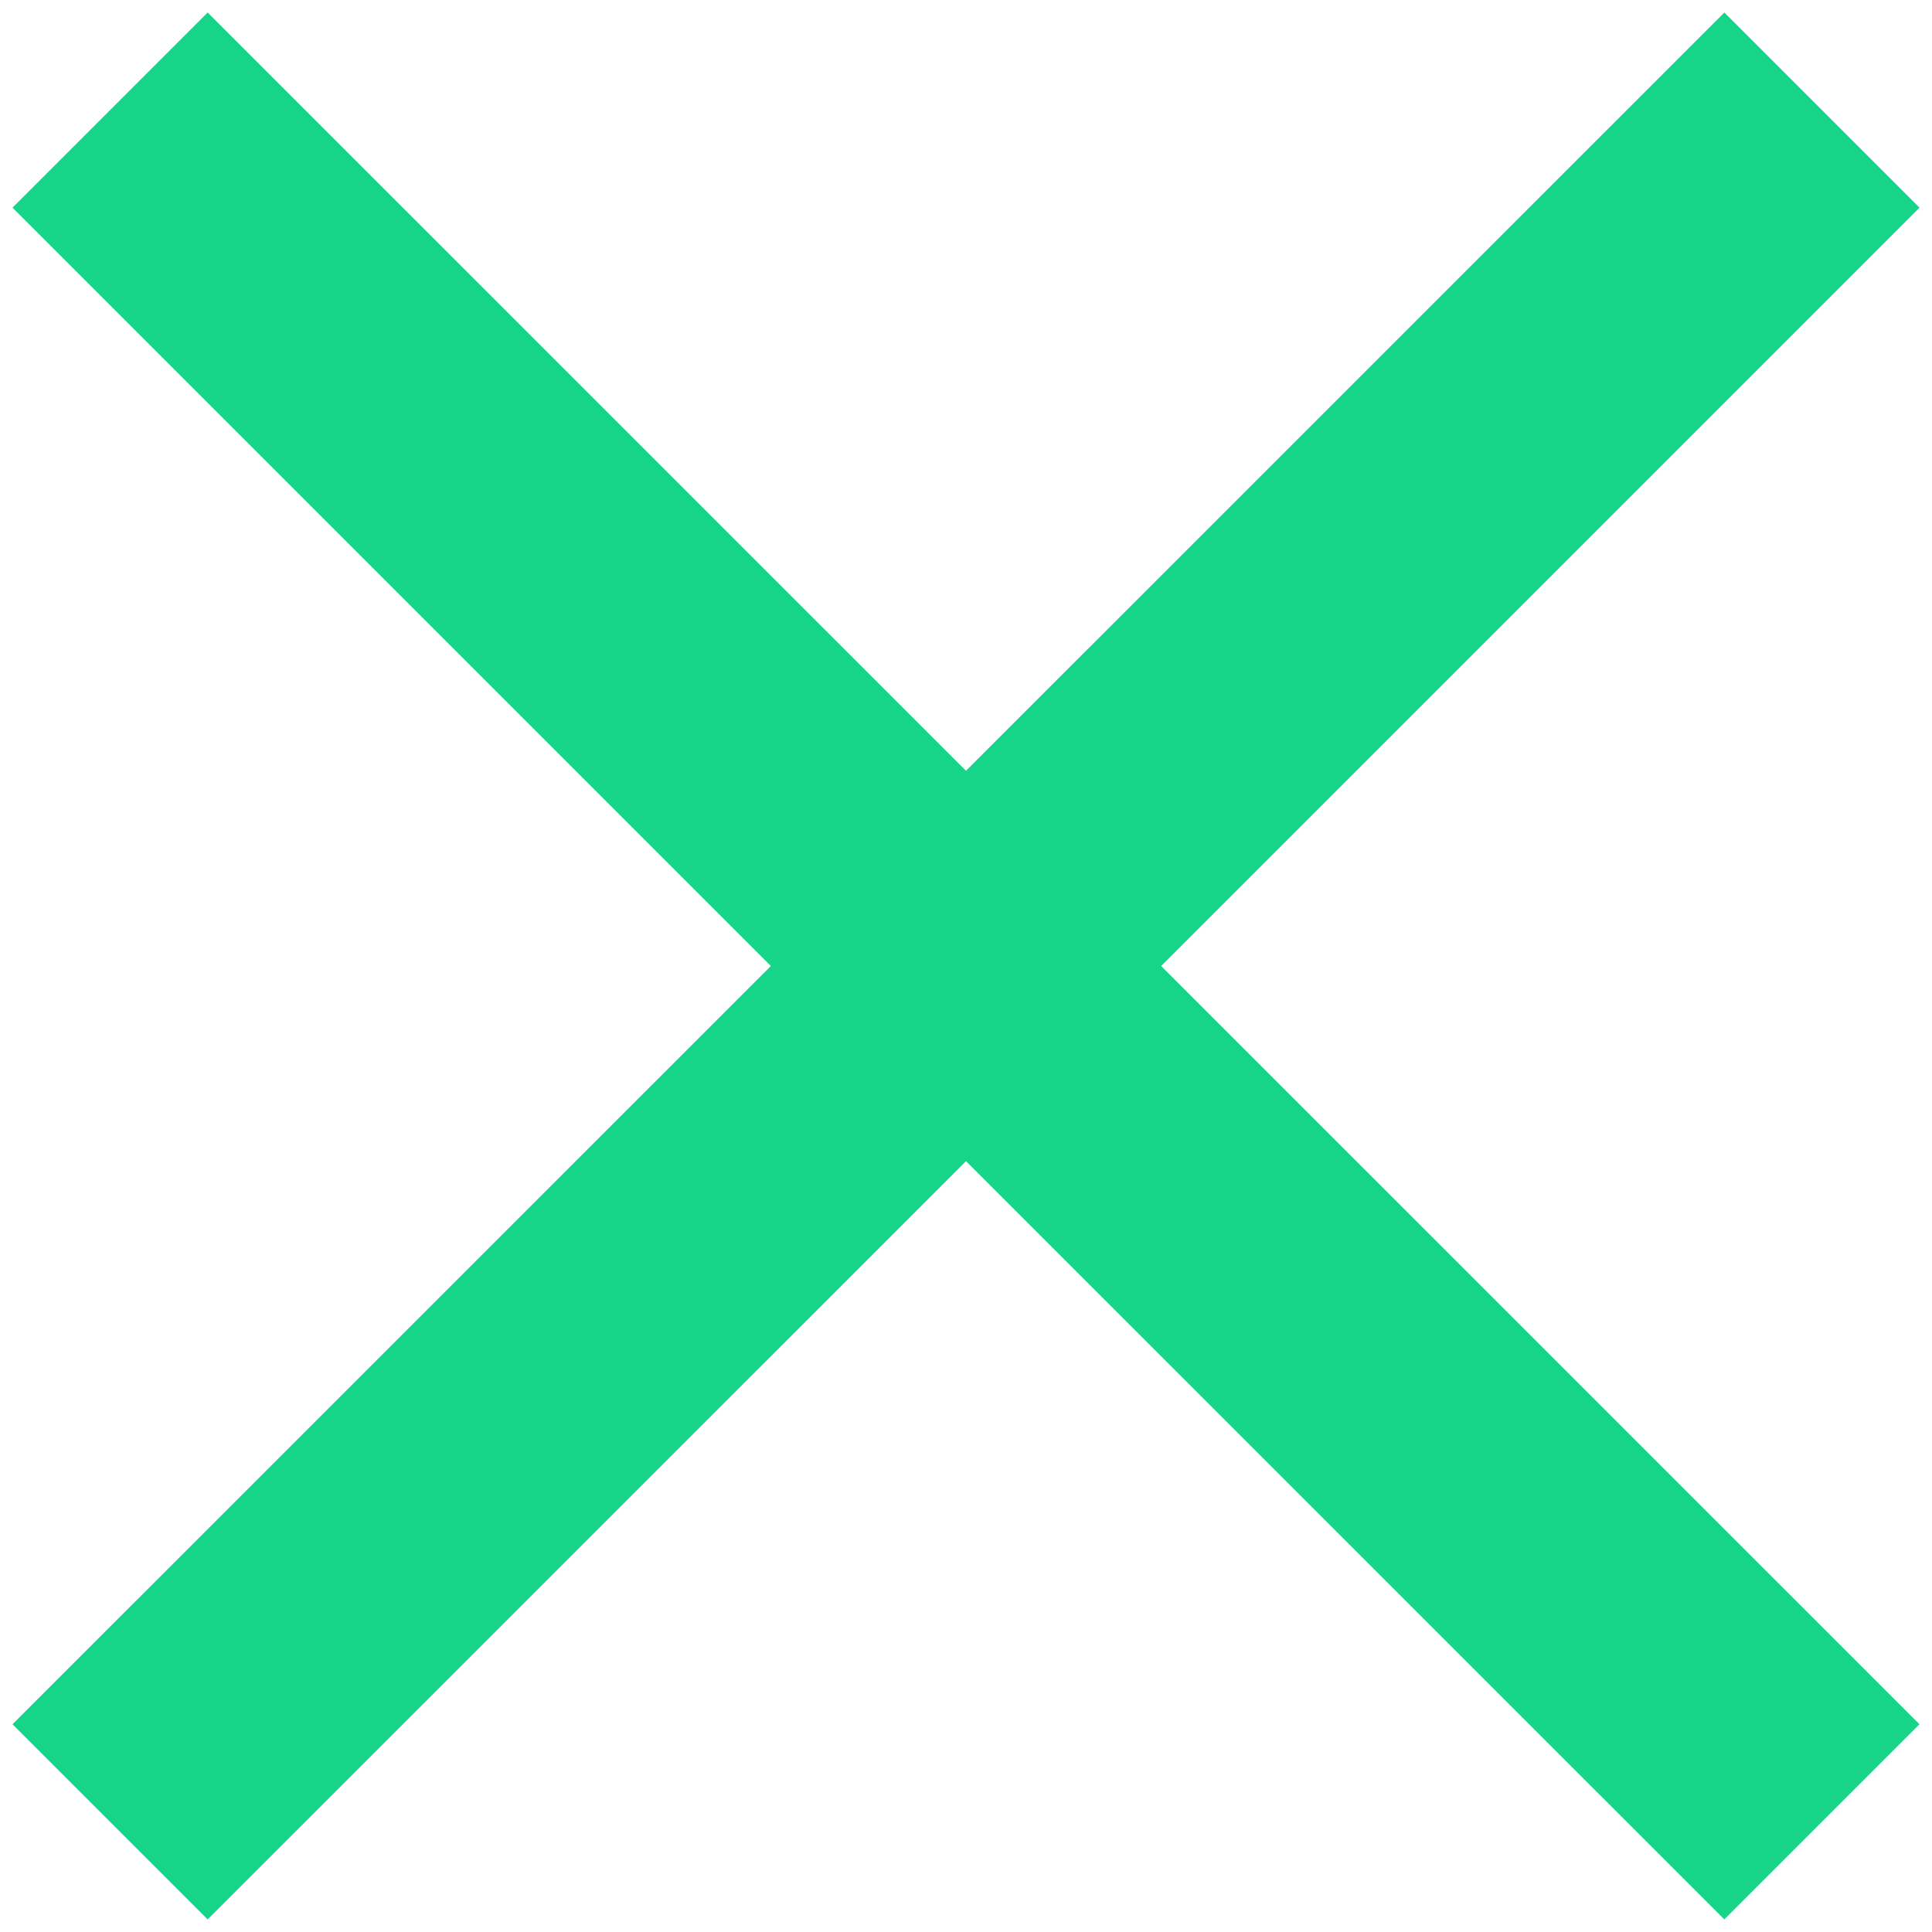 <svg 
 xmlns="http://www.w3.org/2000/svg"
 xmlns:xlink="http://www.w3.org/1999/xlink"
 width="21px" height="21px">
<path fill-rule="evenodd"  fill="rgb(22, 212, 136)"
 d="M20.864,18.742 L18.743,20.863 L10.500,12.621 L2.257,20.863 L0.136,18.742 L8.379,10.500 L0.136,2.257 L2.257,0.136 L10.500,8.378 L18.743,0.136 L20.864,2.257 L12.621,10.500 L20.864,18.742 Z"/>
</svg>